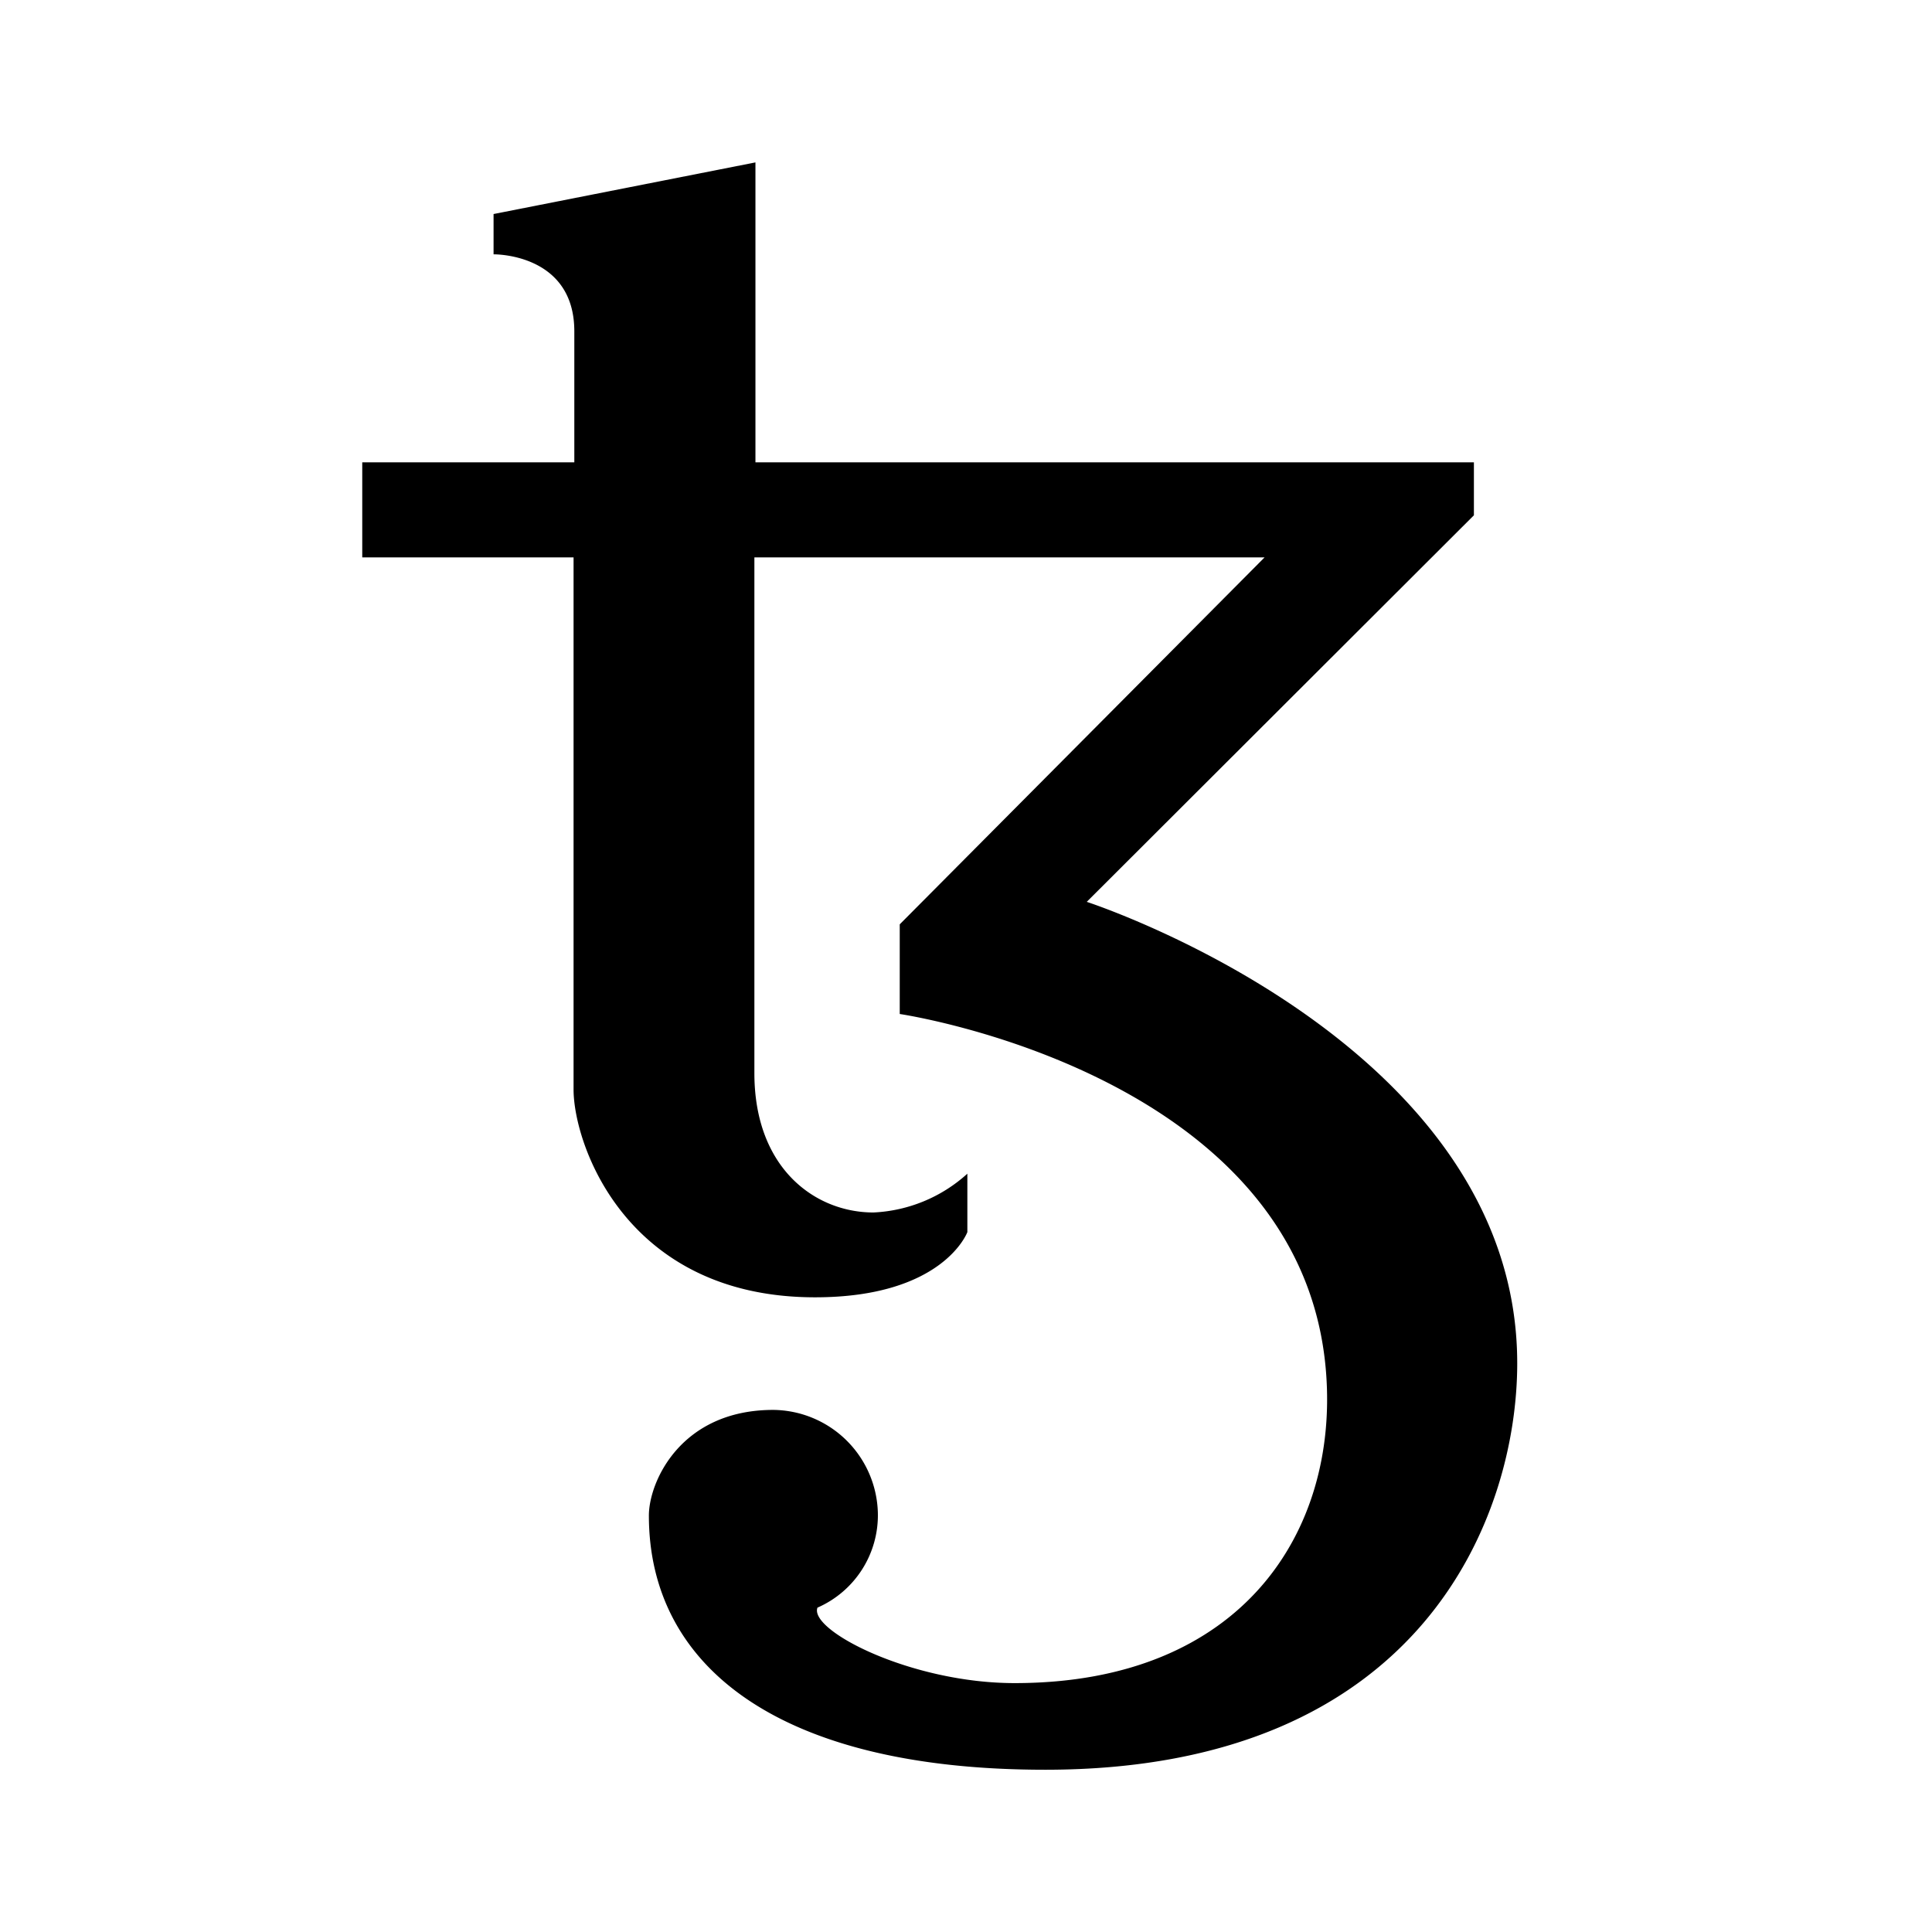 <svg xmlns="http://www.w3.org/2000/svg" data-name="Layer 1" viewBox="0 0 128 128"><path d="m72 59.75 25.65-25.61v-3.51h-47.6V10.76L32.7 14.18v2.67s5.35-.09 5.35 5.1v8.68H24v6.3h14v35.25c0 3.61 3.46 13.77 16 13.77 8.51 0 10.09-4.32 10.09-4.32v-3.87a9.94 9.94 0 0 1-6.22 2.57c-3.87 0-7.89-2.93-7.89-9.23V36.93h33.8L59.61 61.24v5.94S86.38 71.11 87.86 91c.78 10.36-5.46 20.51-20.64 20.51-6.89 0-13.64-3.5-13.06-5a6.68 6.68 0 0 0 4-6.3 7 7 0 0 0-6.93-6.8c-6.13 0-8.24 4.77-8.24 7 0 10 8.61 16.84 26.26 16.84 25.09 0 31.27-16.93 31.27-26.92C100.53 69 72 59.75 72 59.75Z"/></svg>